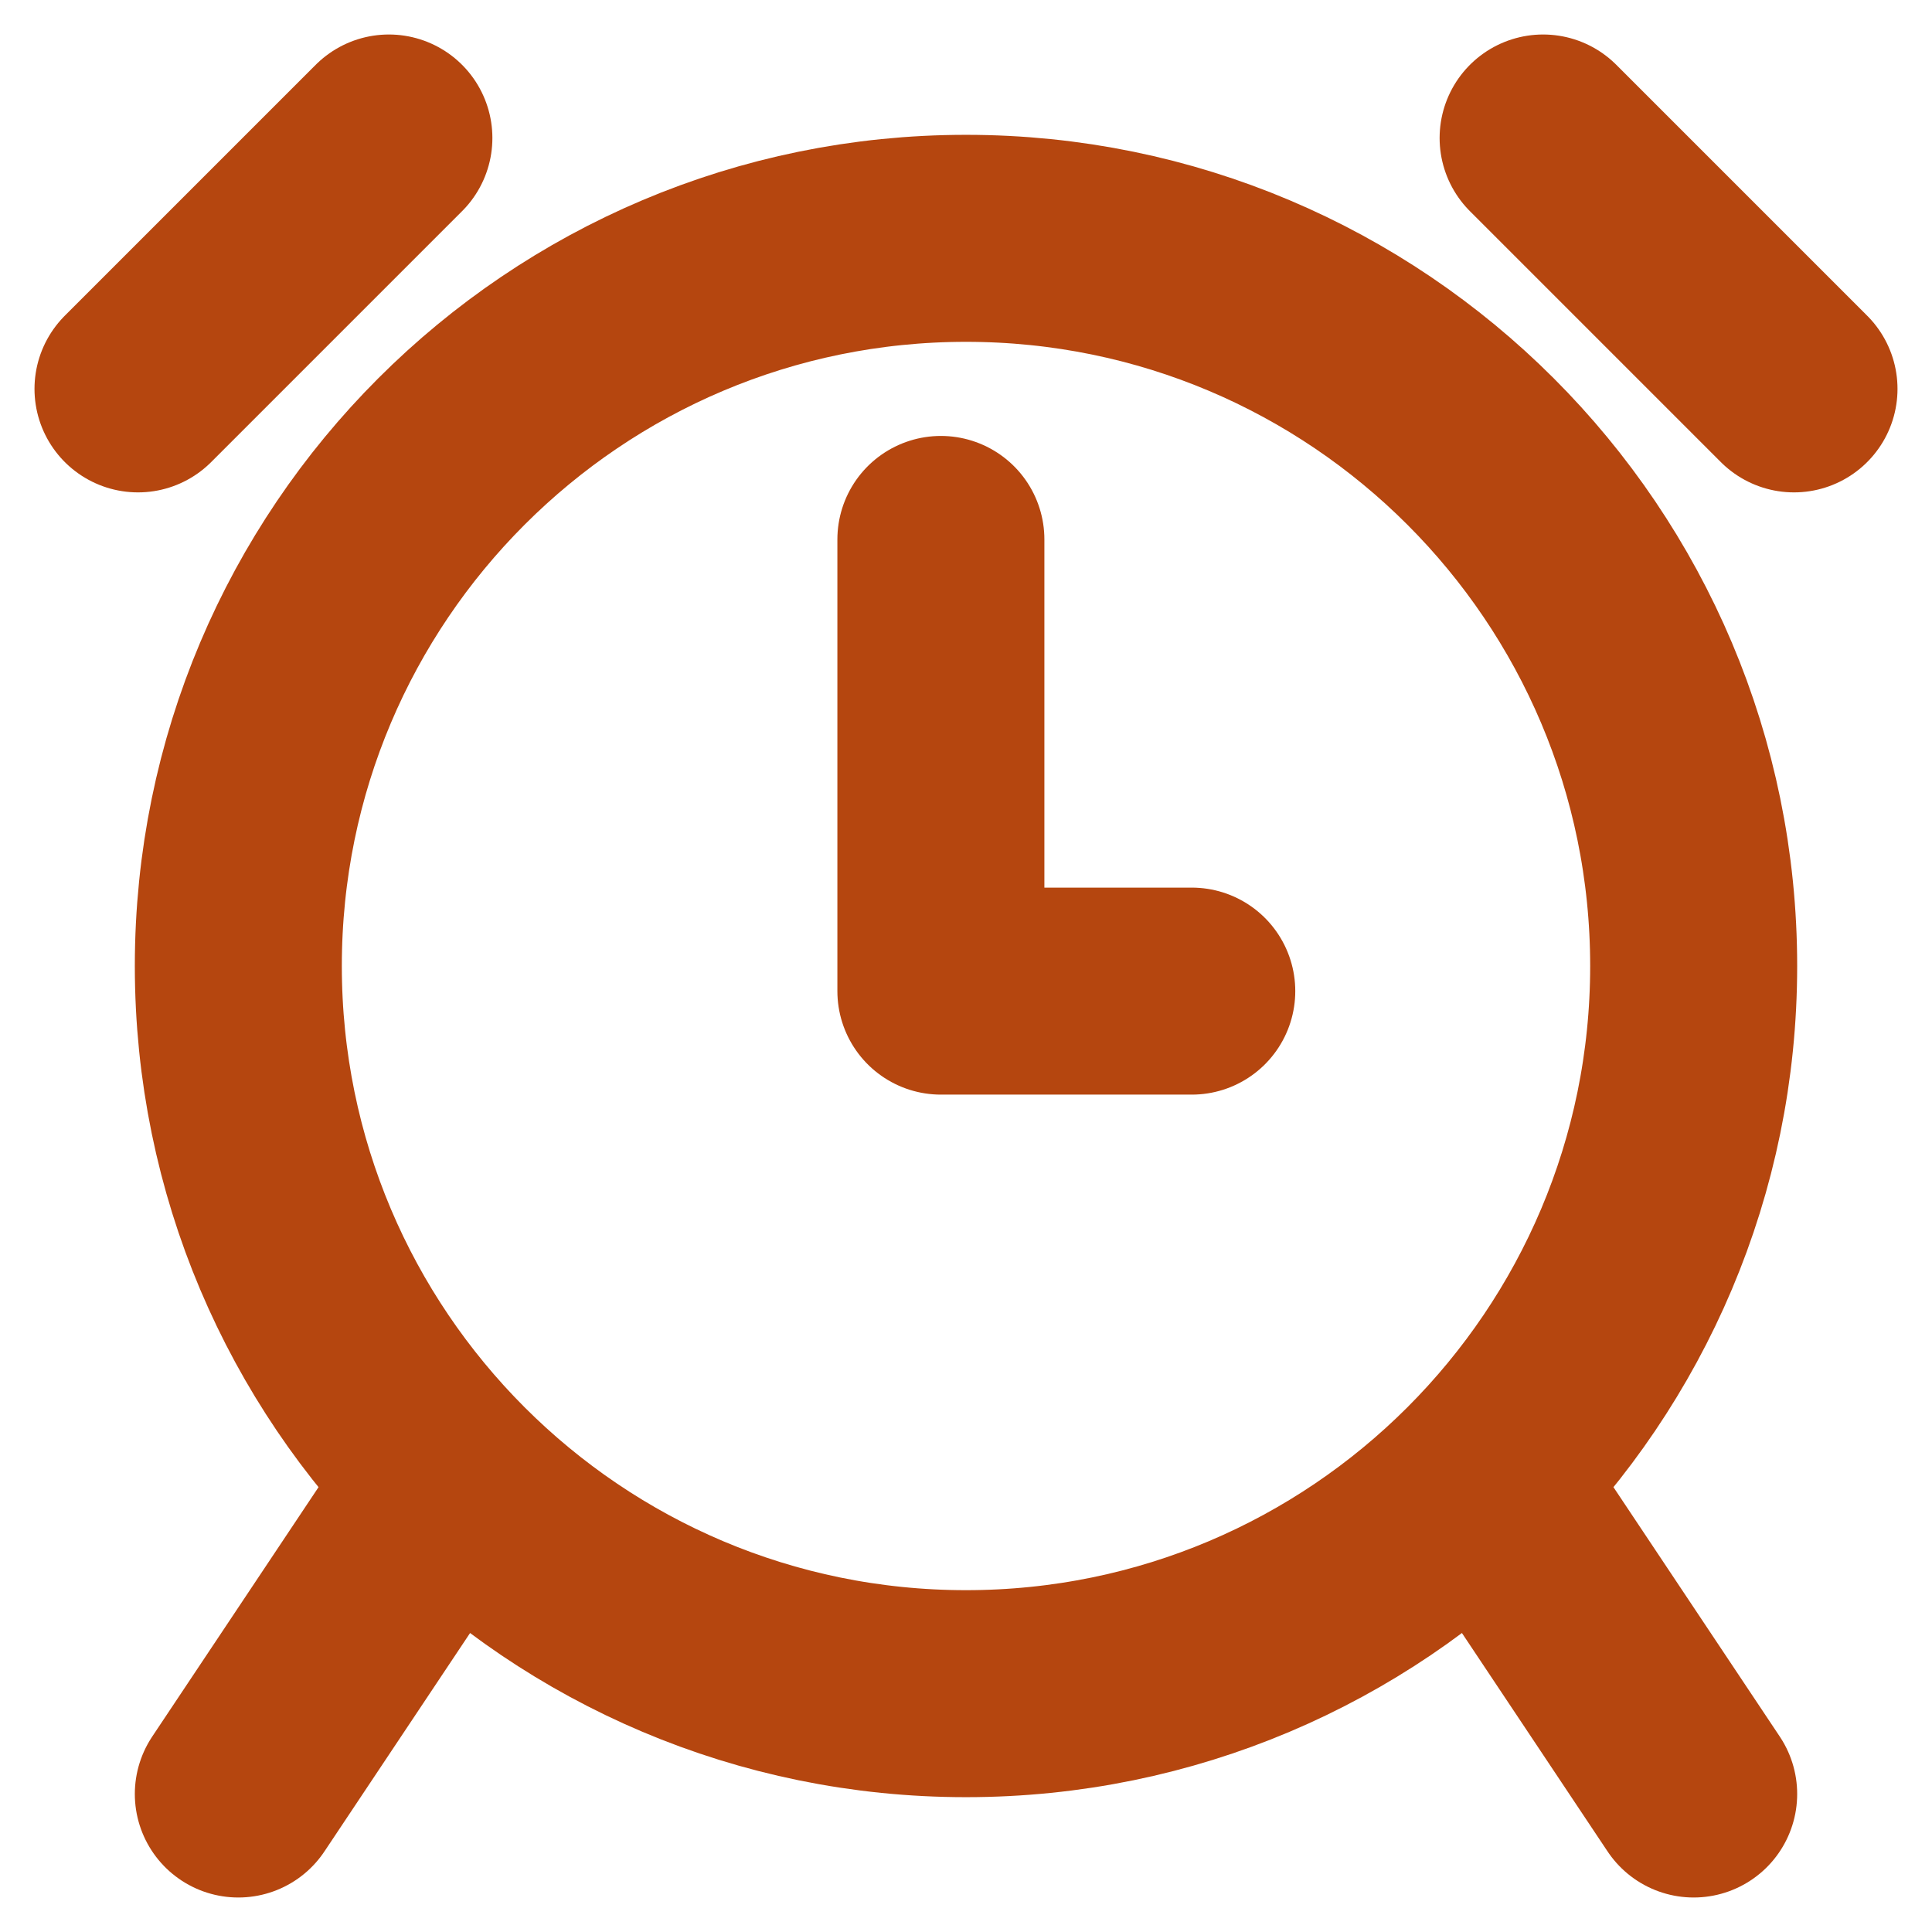 <svg width="14" height="14" viewBox="0 0 14 14" fill="none" xmlns="http://www.w3.org/2000/svg">
  <path d="M11.182 1L13 2.818M10.818 10.818L12.273 13M2.818 1L1 2.818M3.182 10.818L1.727 13M6.818 3.909V7.182H8.636M12.273 7C12.273 9.912 9.912 12.273 7 12.273C4.088 12.273 1.727 9.912 1.727 7C1.727 4.088 4.088 1.727 7 1.727C9.912 1.727 12.273 4.088 12.273 7Z" stroke="#B5460F" stroke-width="1.5" stroke-linecap="round" stroke-linejoin="round" />
</svg>